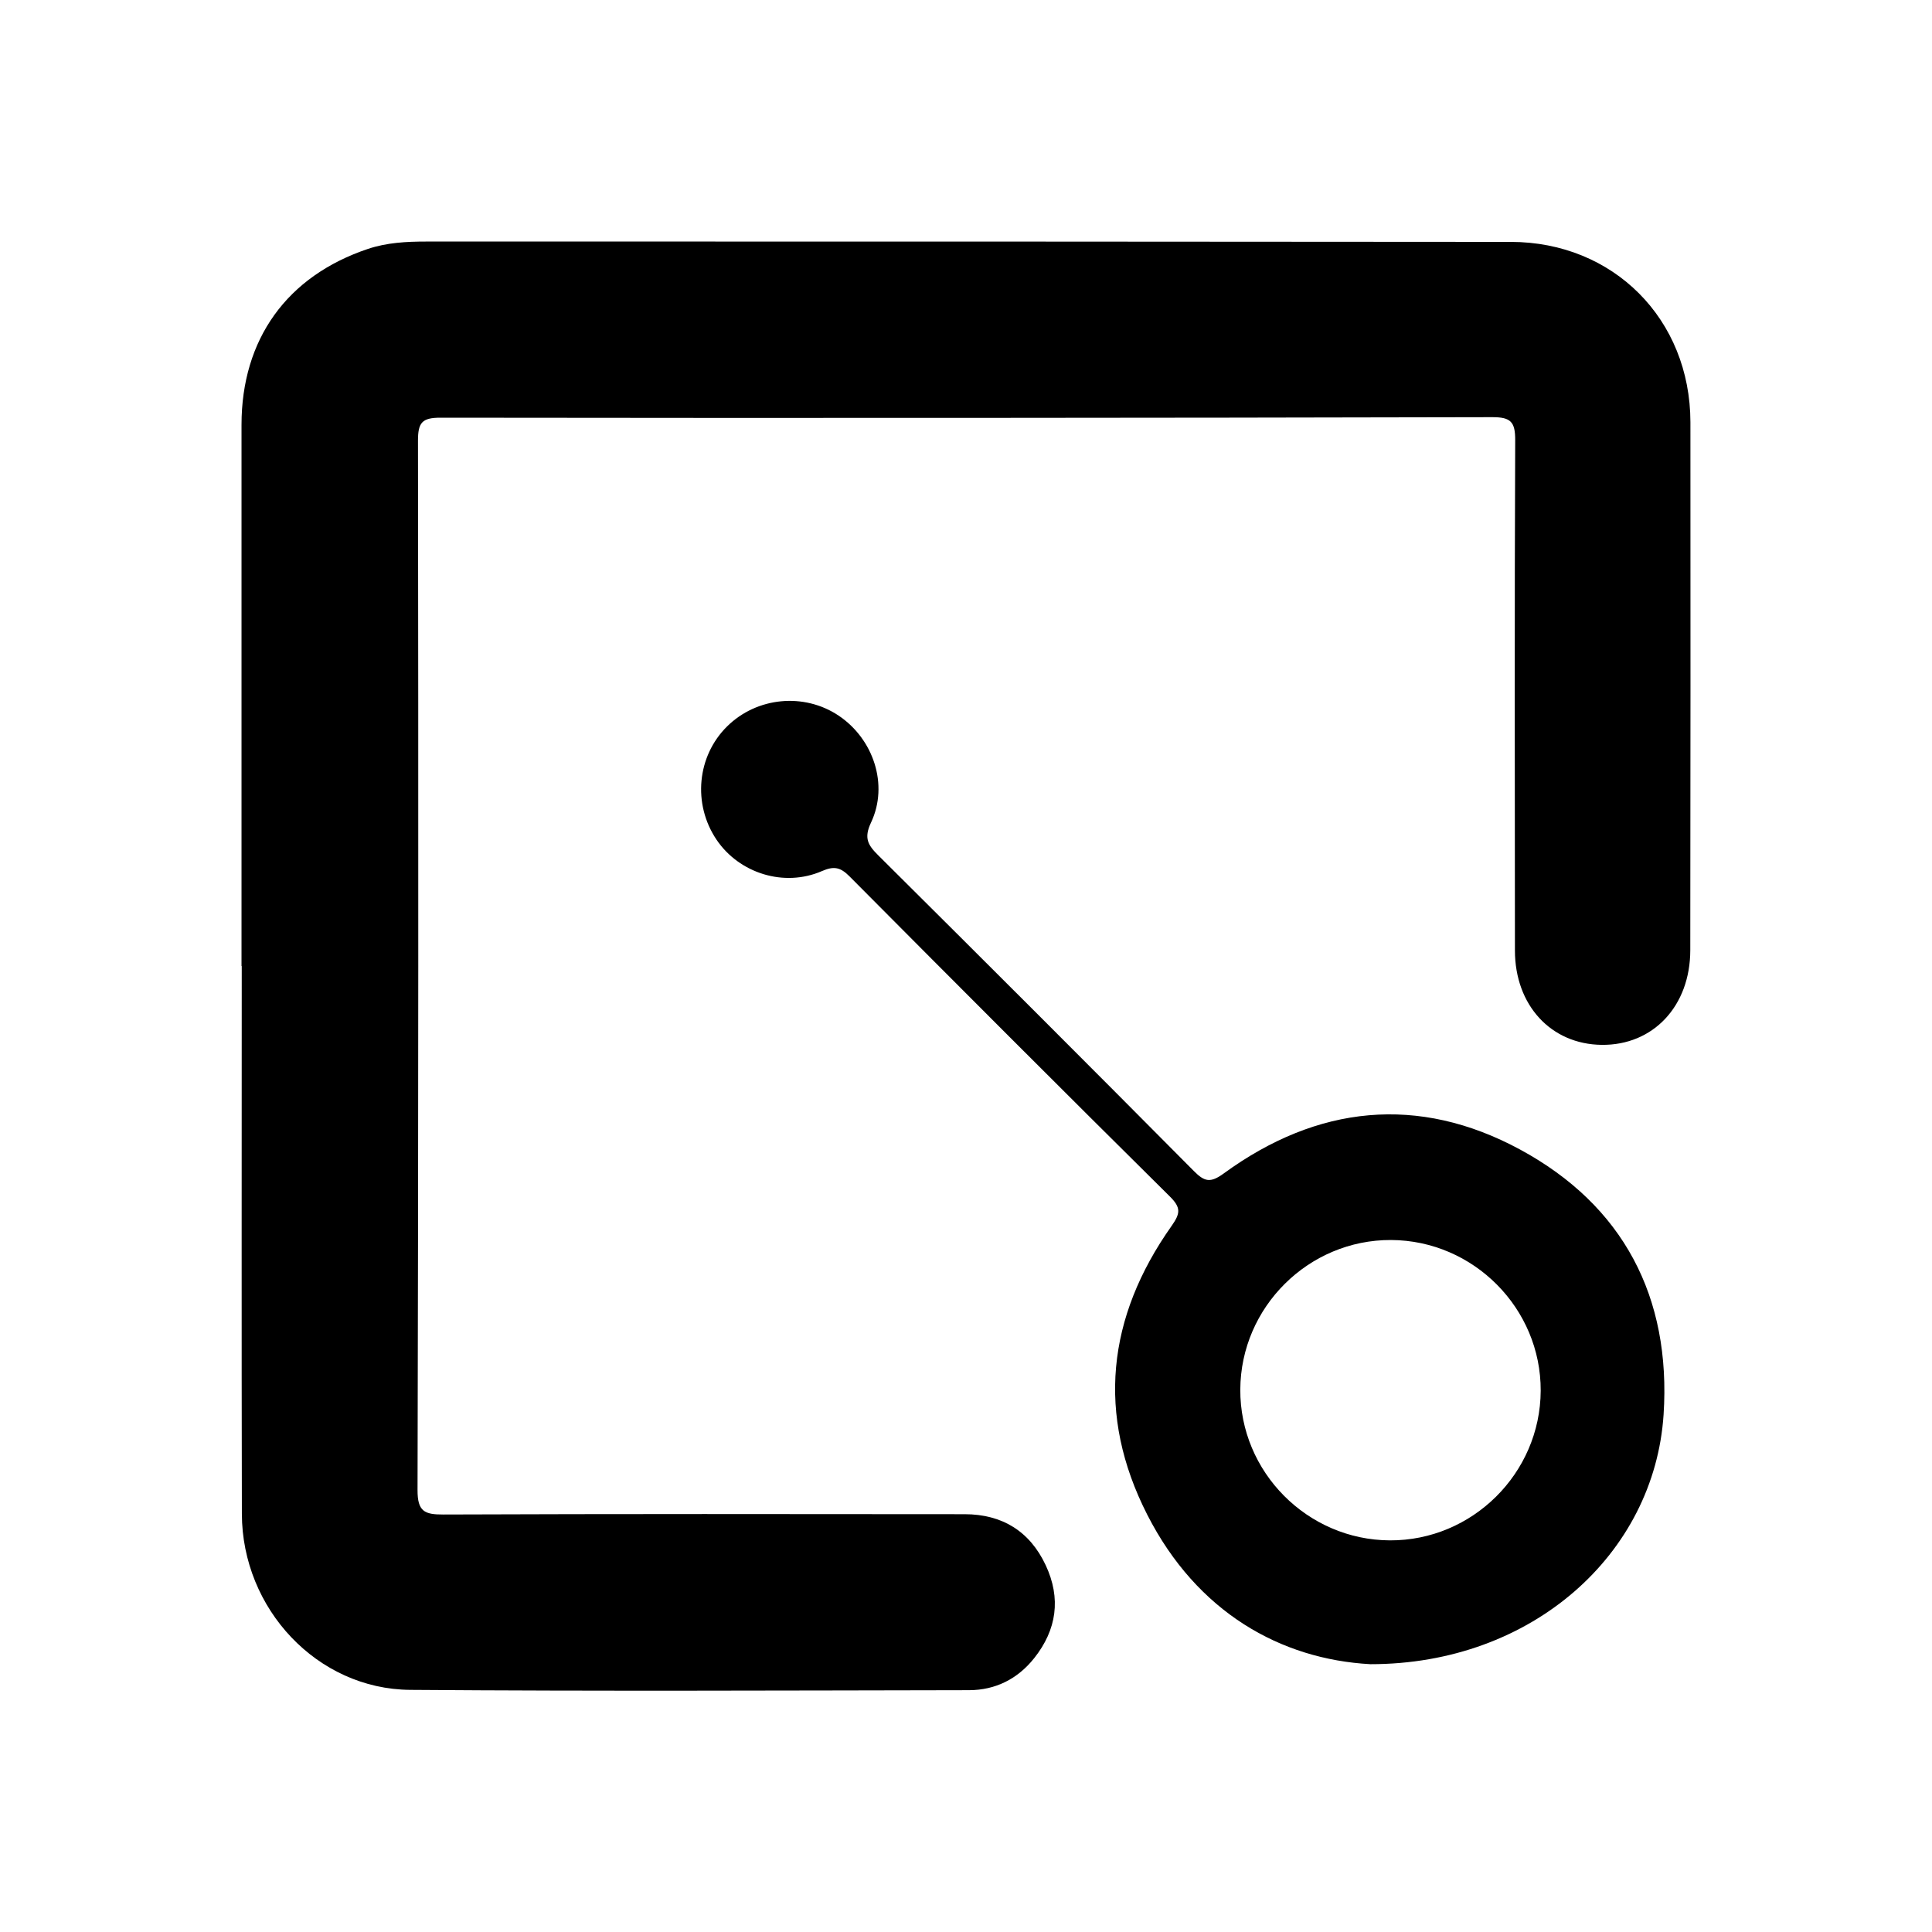 <svg xmlns="http://www.w3.org/2000/svg" width="24" height="24" viewBox="0 0 240 240"><path d="M30.002,120.01C30.002,97.601 29.997,75.186 30.002,52.777C30.002,42.152 35.636,34.294 45.718,30.917C48.041,30.137 50.506,30.006 52.922,30.006C97.84,29.989 142.757,30.011 187.679,30.049C200.43,30.06 209.973,39.648 209.99,52.448C210.012,74.308 209.995,96.173 209.973,118.033C209.968,124.98 205.361,129.872 198.963,129.795C192.671,129.724 188.195,124.881 188.19,118.077C188.174,96.948 188.135,75.818 188.223,54.682C188.234,52.415 187.679,51.816 185.379,51.822C141.834,51.921 98.284,51.943 54.74,51.888C52.423,51.882 51.923,52.492 51.923,54.748C51.983,98.2 51.978,141.651 51.868,185.102C51.862,187.759 52.73,188.149 55.075,188.138C76.666,188.056 98.257,188.078 119.842,188.1C124.471,188.105 127.914,190.203 129.896,194.425C131.829,198.544 131.28,202.448 128.469,205.984C126.421,208.565 123.653,209.954 120.38,209.96C97.235,209.998 74.09,210.097 50.945,209.921C39.42,209.833 30.074,199.867 30.046,188.061C29.997,165.378 30.03,142.688 30.03,120.005C30.024,120.01 30.013,120.01 30.002,120.01Z" fill-rule="nonZero" fill="#000000"/><path d="M170.229,206.731C159.109,206.121 148.709,200.301 142.521,188.171C136.178,175.728 137.524,163.631 145.53,152.303C146.633,150.738 146.732,150.024 145.315,148.624C131.994,135.435 118.744,122.163 105.527,108.863C104.412,107.743 103.616,107.551 102.101,108.21C97.4,110.252 91.827,108.484 89.01,104.311C86.023,99.88 86.577,93.927 90.328,90.232C94.029,86.58 99.888,86.02 104.187,88.903C108.498,91.797 110.414,97.48 108.207,102.17C107.279,104.13 107.828,104.986 109.107,106.26C122.209,119.285 135.283,132.343 148.297,145.461C149.631,146.807 150.356,146.982 152.02,145.769C163.639,137.291 176.203,135.967 188.827,142.798C201.649,149.739 207.606,161.127 206.657,175.723C205.52,193.053 190.304,206.747 170.229,206.731ZM172.804,154.038C162.563,153.995 154.118,162.374 154.074,172.62C154.024,182.856 162.409,191.307 172.661,191.35C182.897,191.394 191.347,183.015 191.391,172.763C191.435,162.533 183.05,154.088 172.804,154.038Z" fill-rule="nonZero" fill="#000000"/></svg>